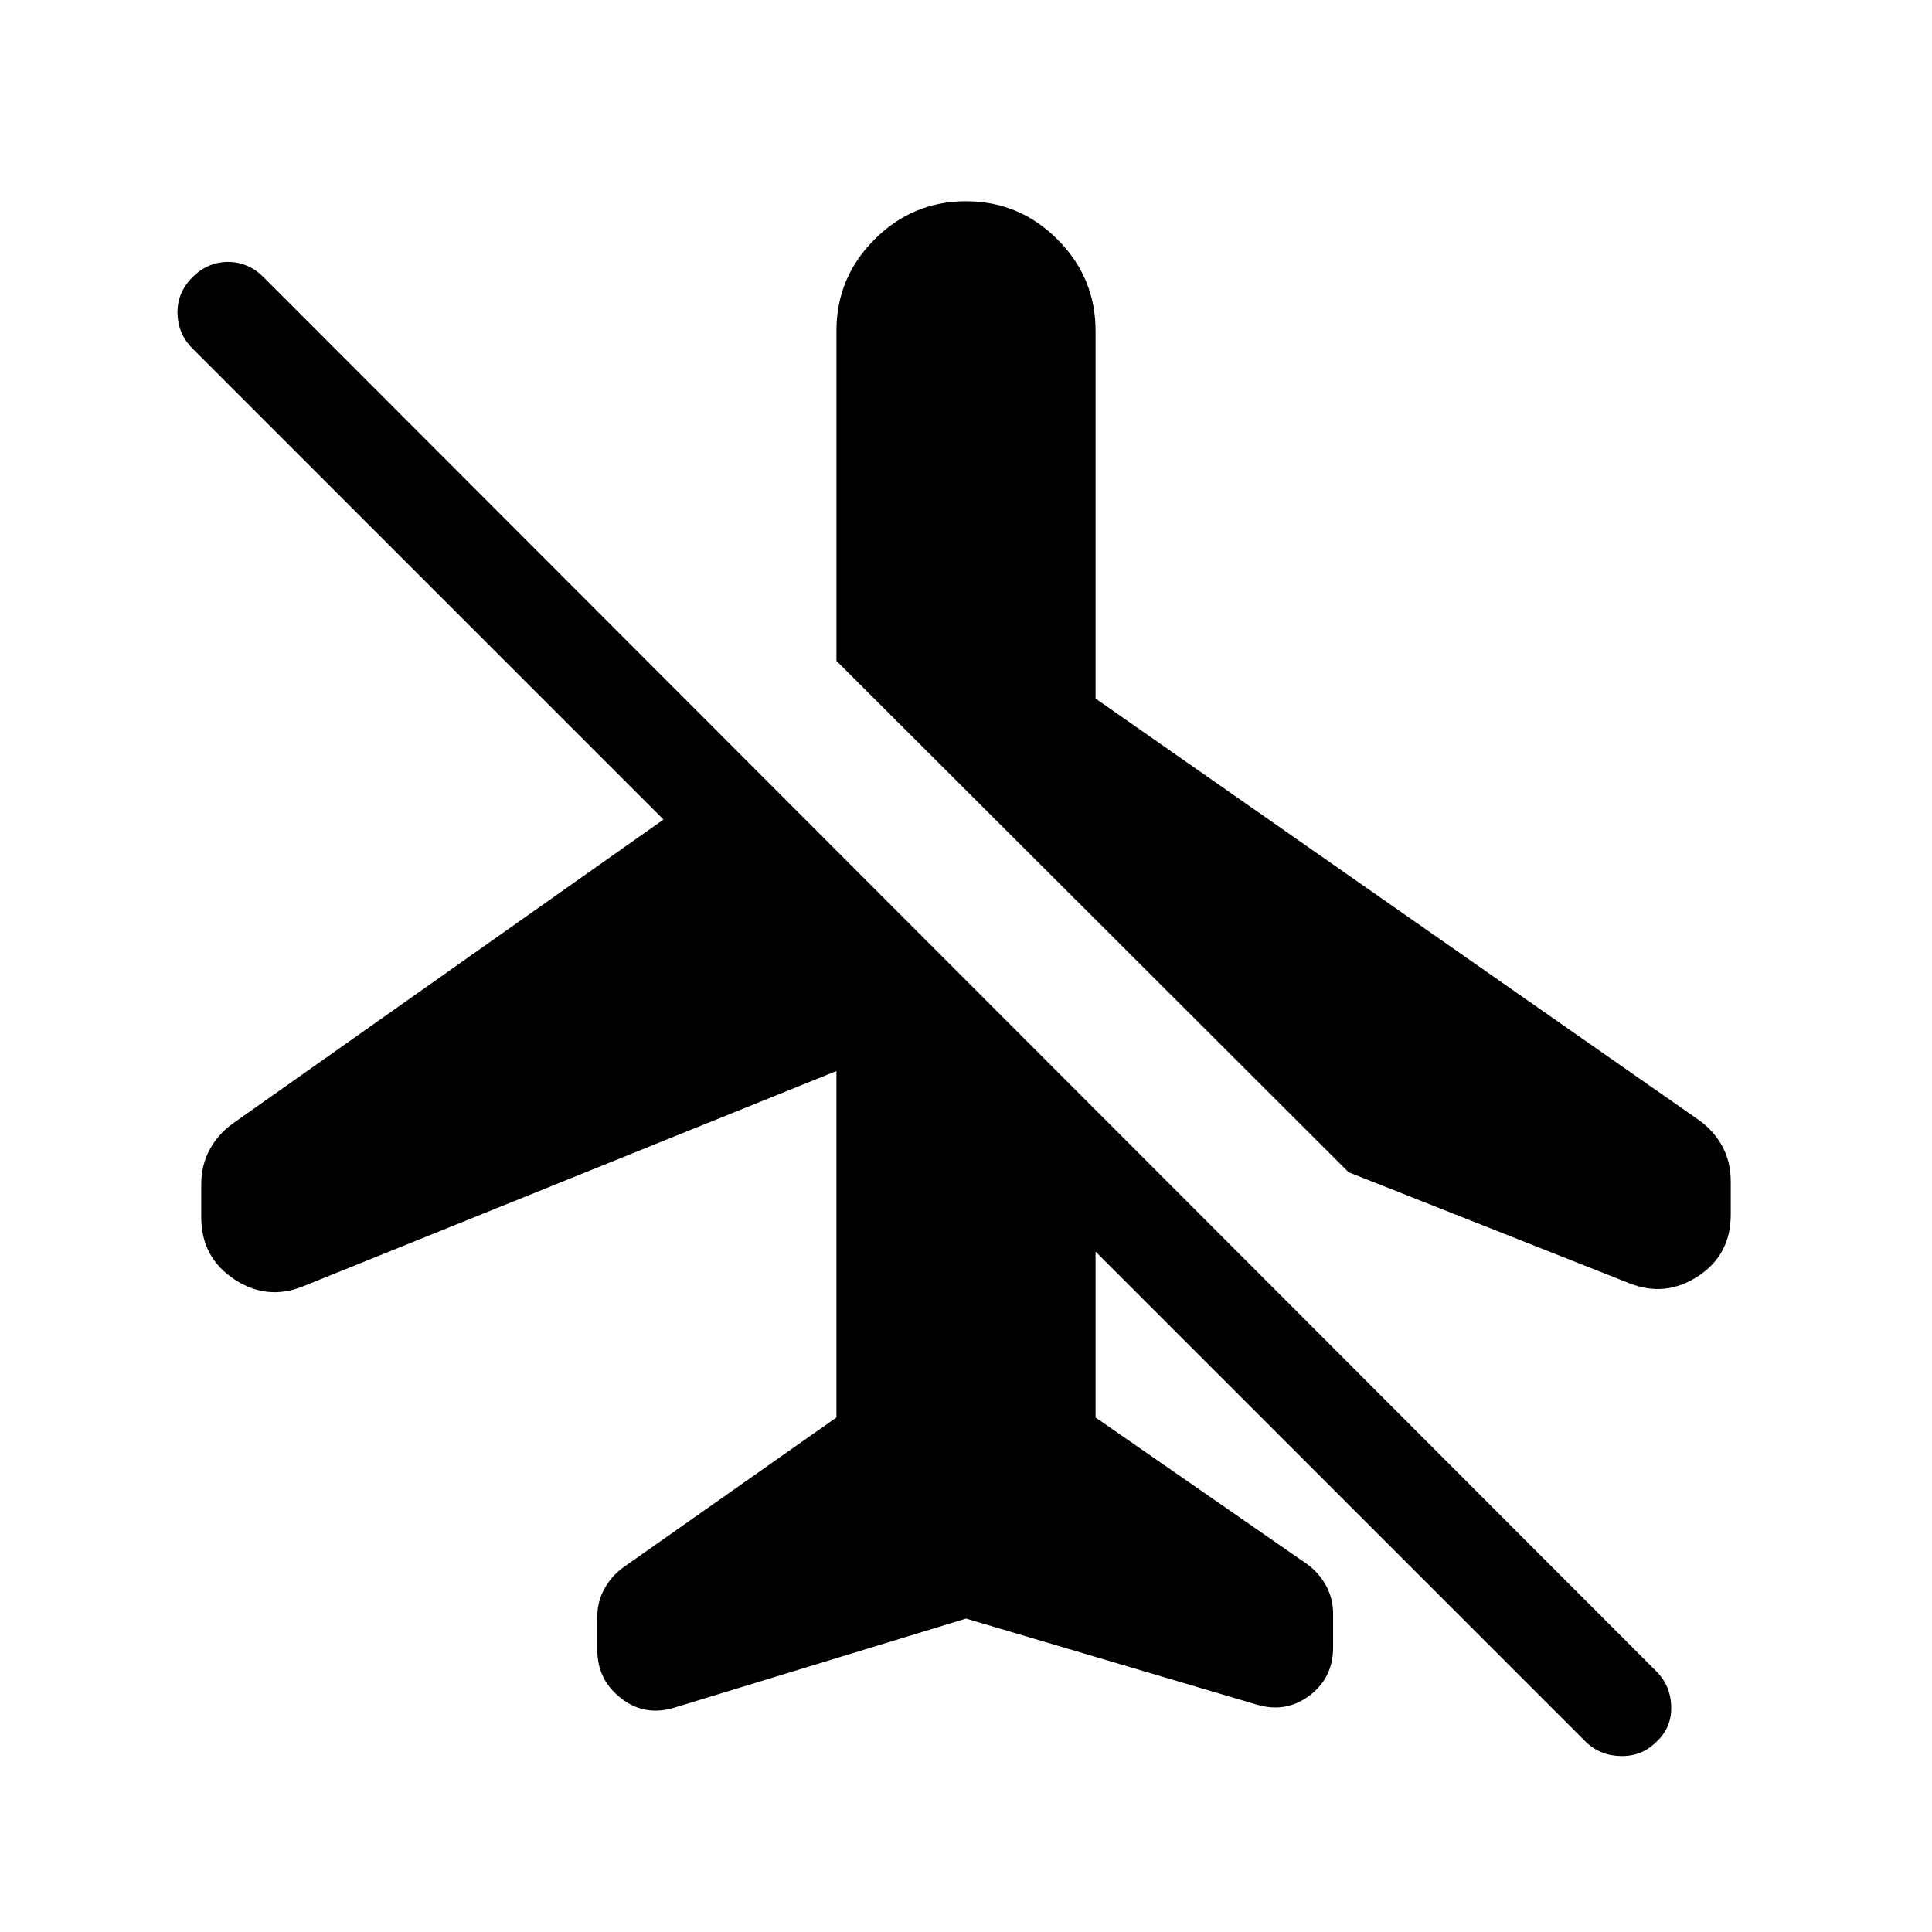 <svg xmlns="http://www.w3.org/2000/svg" height="40" viewBox="0 -960 960 960" width="40"><path d="m544.38-612.9 299.95 209.57q7.26 5.18 11.46 12.91 4.21 7.73 4.21 17.39v16.67q0 19.9-16.3 30.54-16.29 10.64-34.29 3.38l-139.28-55.07-254.51-254.1v-164q0-26.49 18.94-45.44Q453.51-860 480-860t45.44 18.95q18.94 18.95 18.94 45.44v182.71ZM480-155.74l-145.05 44.3q-14.67 4.44-26.41-4.74t-11.74-23.97v-16.7q0-7.25 3.52-13.68 3.53-6.42 9.32-10.6l105.98-74.54v-172.15l-265.03 107q-18 7.25-34.29-3.59-16.3-10.85-16.3-30.74v-16.26q0-9.67 4.21-17.4 4.2-7.73 11.46-12.91l214.02-151.05L95.62-786.85q-7.23-7.23-7.43-17.5-.19-10.27 7.43-17.88 7.61-7.62 17.69-7.62 10.07 0 17.69 7.62l692 692.67q7.23 7.23 7.42 17.7.2 10.47-7.42 17.42-7.2 7.21-17.69 7-10.49-.2-17.69-7.41L544.38-338.08v82.41l105.18 72.93q5.8 4.18 9.32 10.6 3.53 6.42 3.53 13.68v17.1q0 15.05-11.74 23.9-11.75 8.84-26.41 4.41L480-155.74Z"/></svg>